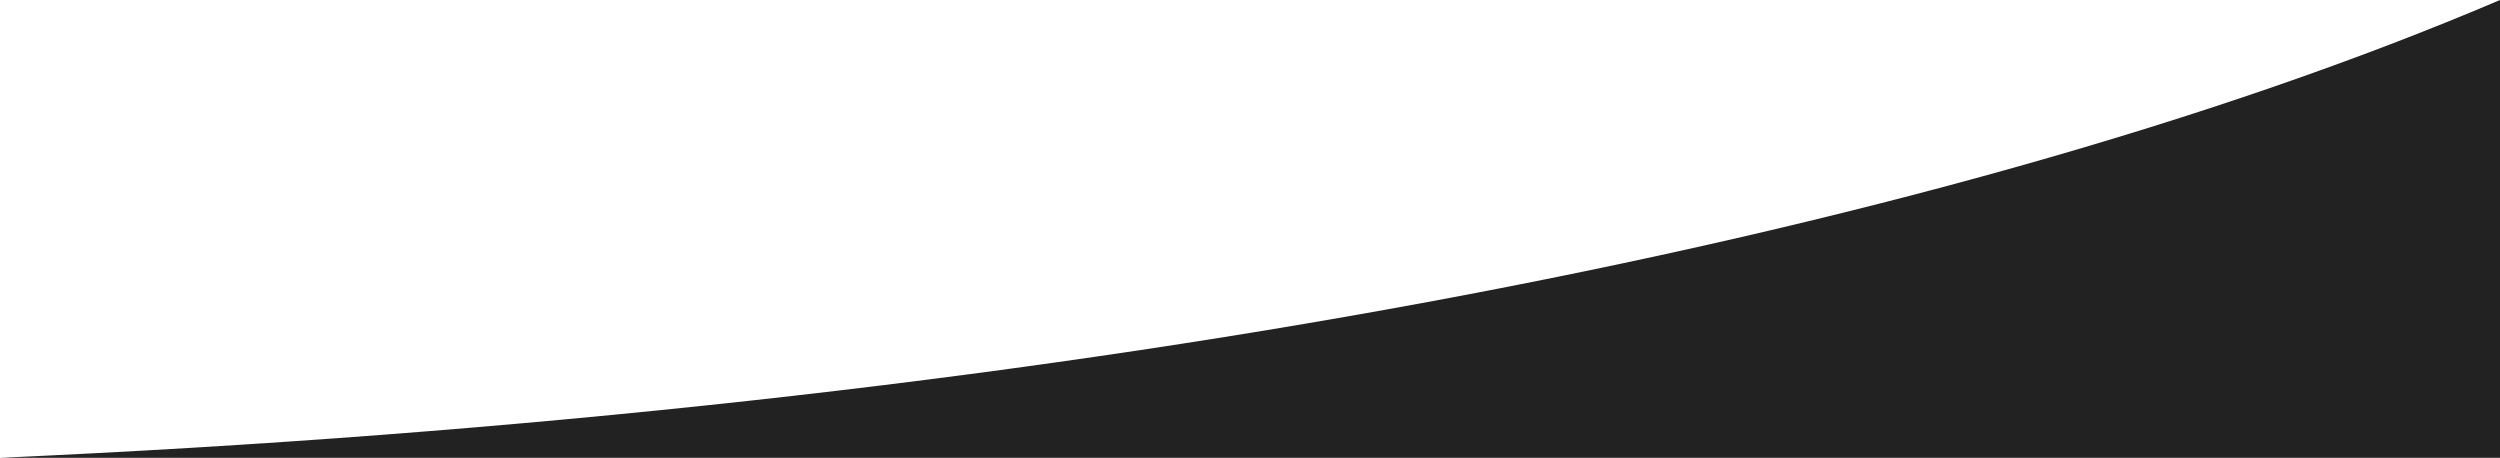 <svg xmlns="http://www.w3.org/2000/svg" viewBox="0 0 209.38 38.34"><defs><style>.cls-1{fill:#222;}</style></defs><g id="레이어_2" data-name="레이어 2"><g id="레이어_1-2" data-name="레이어 1"><path class="cls-1" d="M209.38,0V38.34H0C87,34.49,162.08,20.18,209.38,0Z"/></g></g></svg>